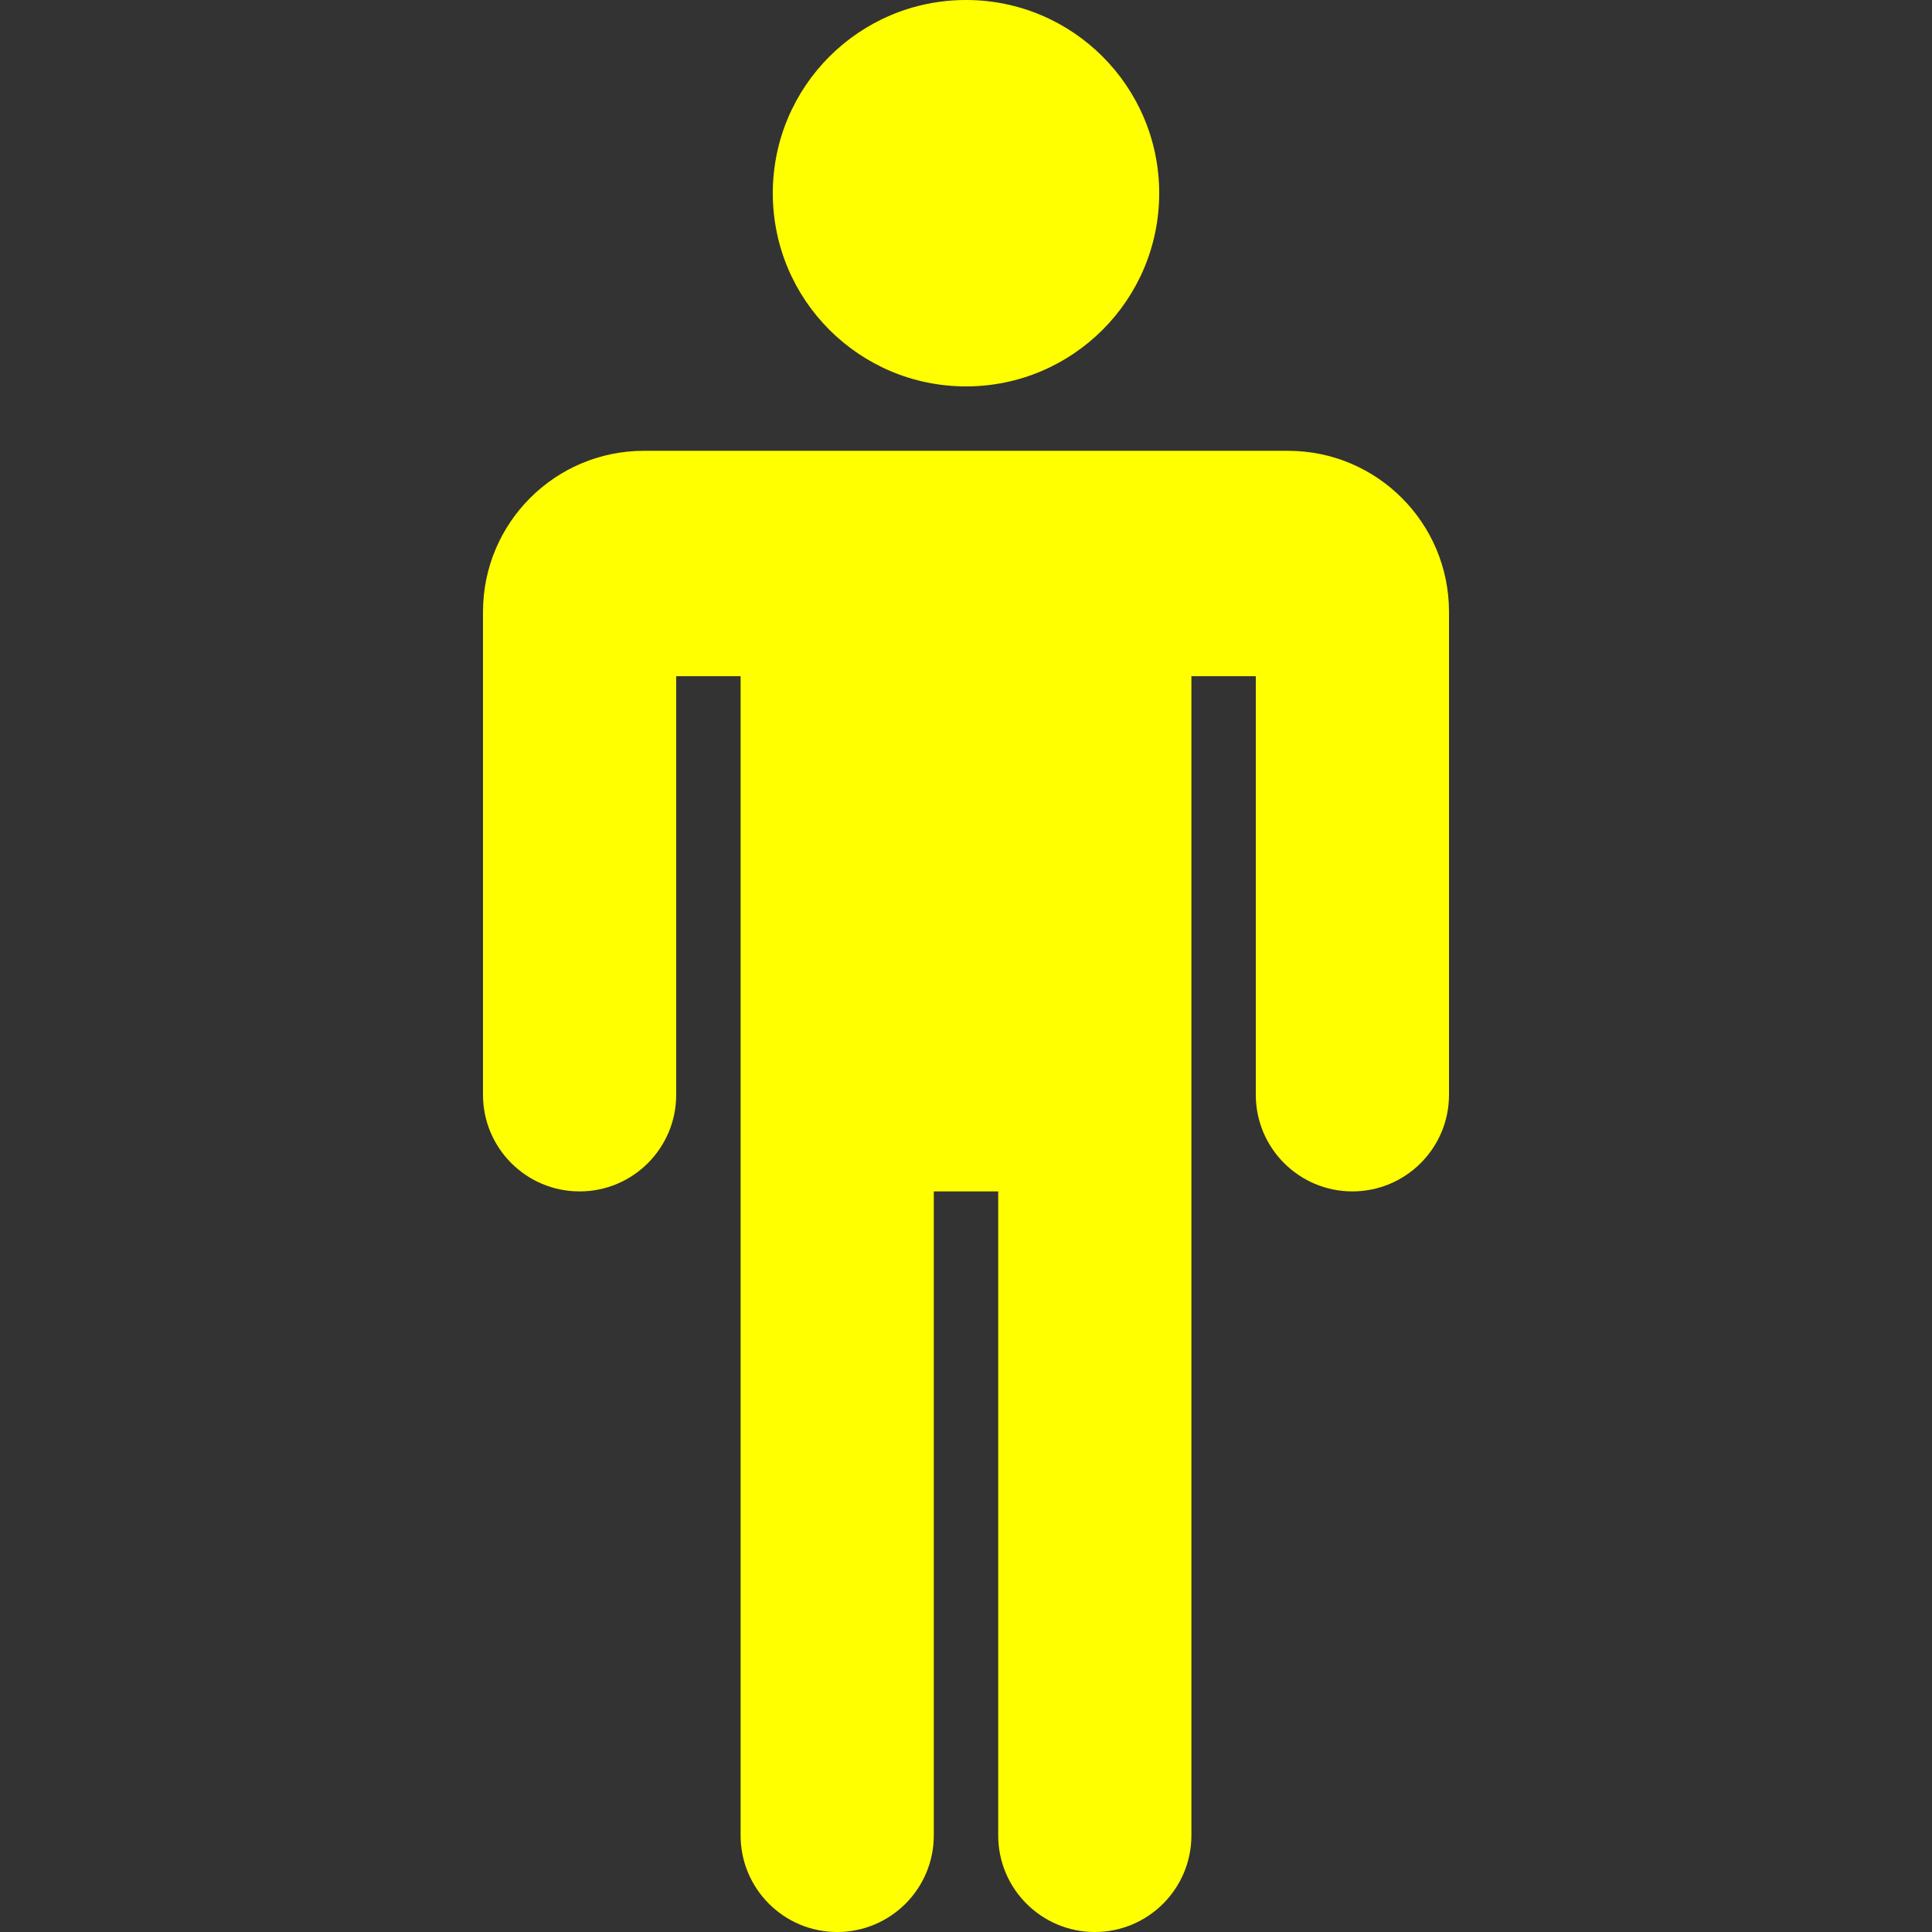 <?xml version="1.0"?>
<svg xmlns="http://www.w3.org/2000/svg" xmlns:xlink="http://www.w3.org/1999/xlink" xmlns:svgjs="http://svgjs.com/svgjs" version="1.1" width="512" height="512" x="0" y="0" viewBox="0 0 512 512" style="enable-background:new 0 0 512 512" xml:space="preserve"><rect x="0" y="0" width="512" height="512" fill="#333333" stroke="none"/><g>
<g xmlns="http://www.w3.org/2000/svg">
	<g>
		<g>
			<circle cx="256" cy="51.2" r="51.2" fill="#ffff00" data-original="#000000" style=""/>
			<path d="M341.333,119.467H170.667c-23.564,0-42.667,19.103-42.667,42.667v128c0,14.138,11.461,25.6,25.6,25.6     c14.138,0,25.6-11.461,25.6-25.6V179.2h17.067v307.2c0,14.138,11.462,25.6,25.6,25.6s25.6-11.461,25.6-25.6V315.733h17.067V486.4     c0,14.138,11.462,25.6,25.6,25.6s25.6-11.461,25.6-25.6V179.2H332.8v110.933c0,14.138,11.462,25.6,25.6,25.6     s25.6-11.461,25.6-25.6v-128C384,138.569,364.898,119.467,341.333,119.467z" fill="#ffff00" data-original="#000000" style=""/>
		</g>
	</g>
</g>
<g xmlns="http://www.w3.org/2000/svg">
</g>
<g xmlns="http://www.w3.org/2000/svg">
</g>
<g xmlns="http://www.w3.org/2000/svg">
</g>
<g xmlns="http://www.w3.org/2000/svg">
</g>
<g xmlns="http://www.w3.org/2000/svg">
</g>
<g xmlns="http://www.w3.org/2000/svg">
</g>
<g xmlns="http://www.w3.org/2000/svg">
</g>
<g xmlns="http://www.w3.org/2000/svg">
</g>
<g xmlns="http://www.w3.org/2000/svg">
</g>
<g xmlns="http://www.w3.org/2000/svg">
</g>
<g xmlns="http://www.w3.org/2000/svg">
</g>
<g xmlns="http://www.w3.org/2000/svg">
</g>
<g xmlns="http://www.w3.org/2000/svg">
</g>
<g xmlns="http://www.w3.org/2000/svg">
</g>
<g xmlns="http://www.w3.org/2000/svg">
</g>
</g></svg>

